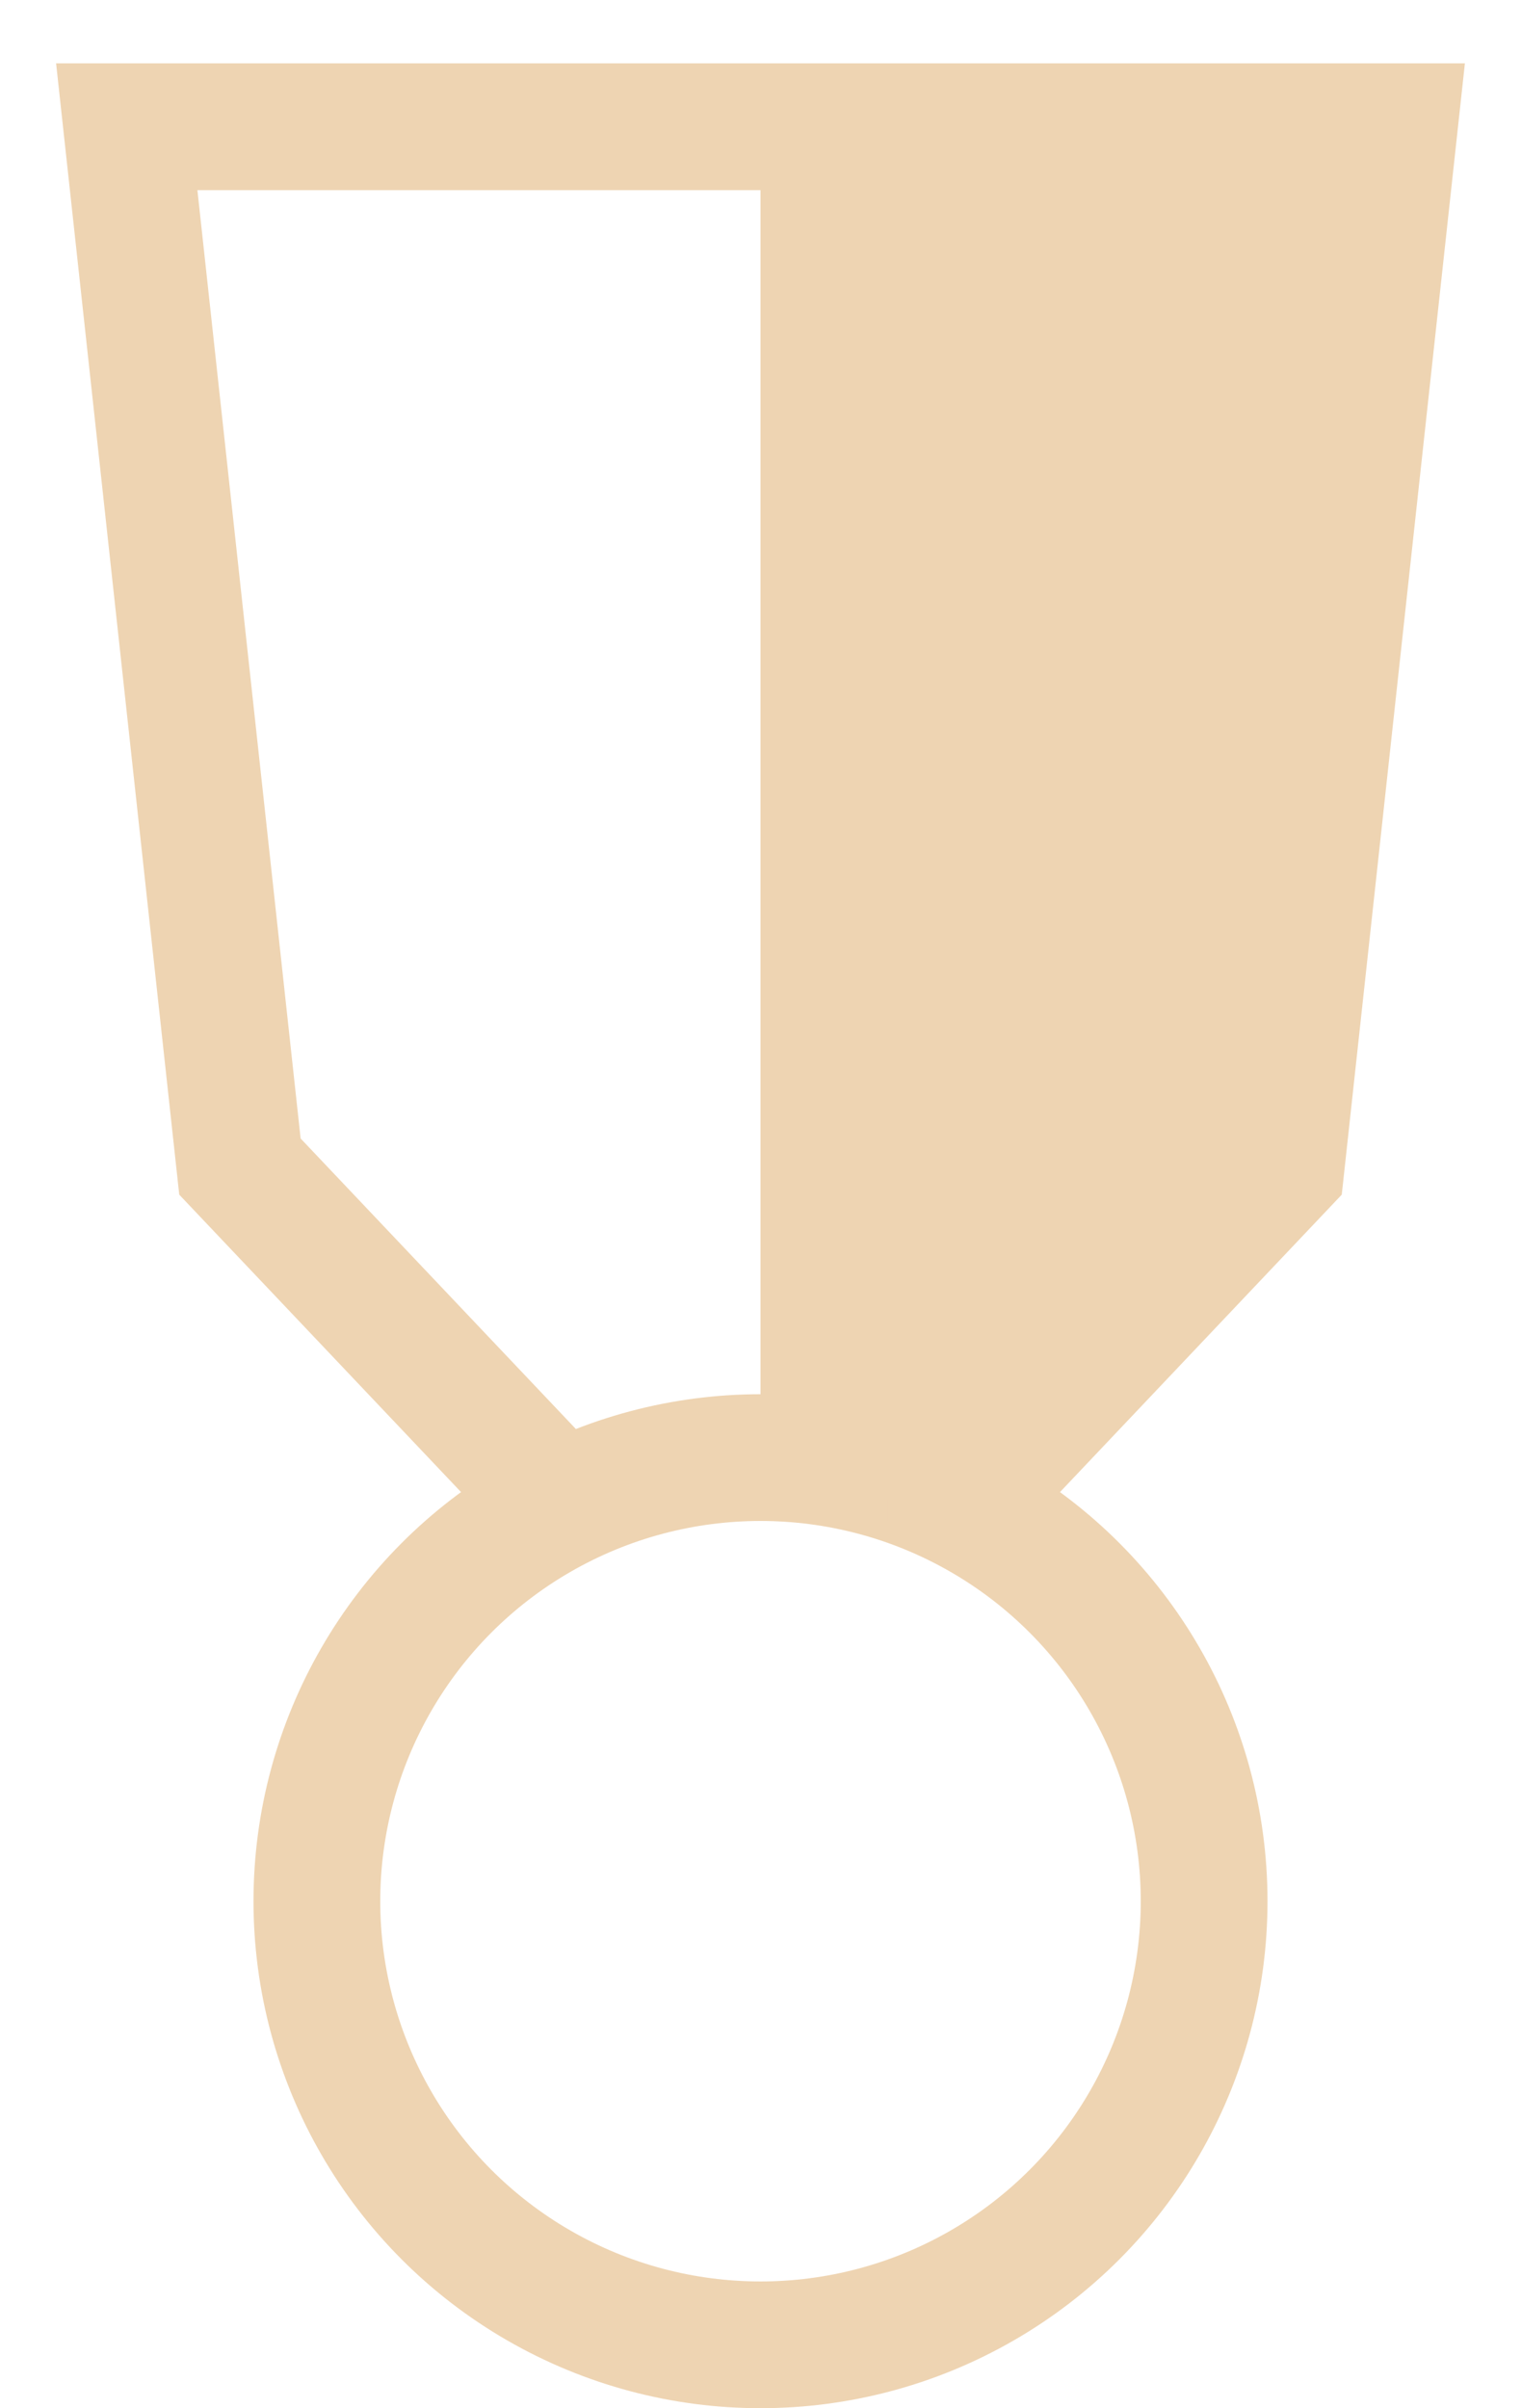 <svg width="12" height="19" viewBox="0 0 12 19" fill="none" xmlns="http://www.w3.org/2000/svg">
<circle cx="6" cy="15" r="3.5" stroke="#EED4B2"/>
<path d="M4.542 12L1.893 9.204L1 1H6H11L10.107 9.204L7.464 11.994" stroke="#EED4B2"/>
<path d="M6.5 1V12" stroke="#EED4B2"/>
<path d="M6 11.5V1H11L10 9.5L7.5 12L6 11.5Z" fill="#EED4B2"/>
</svg>
